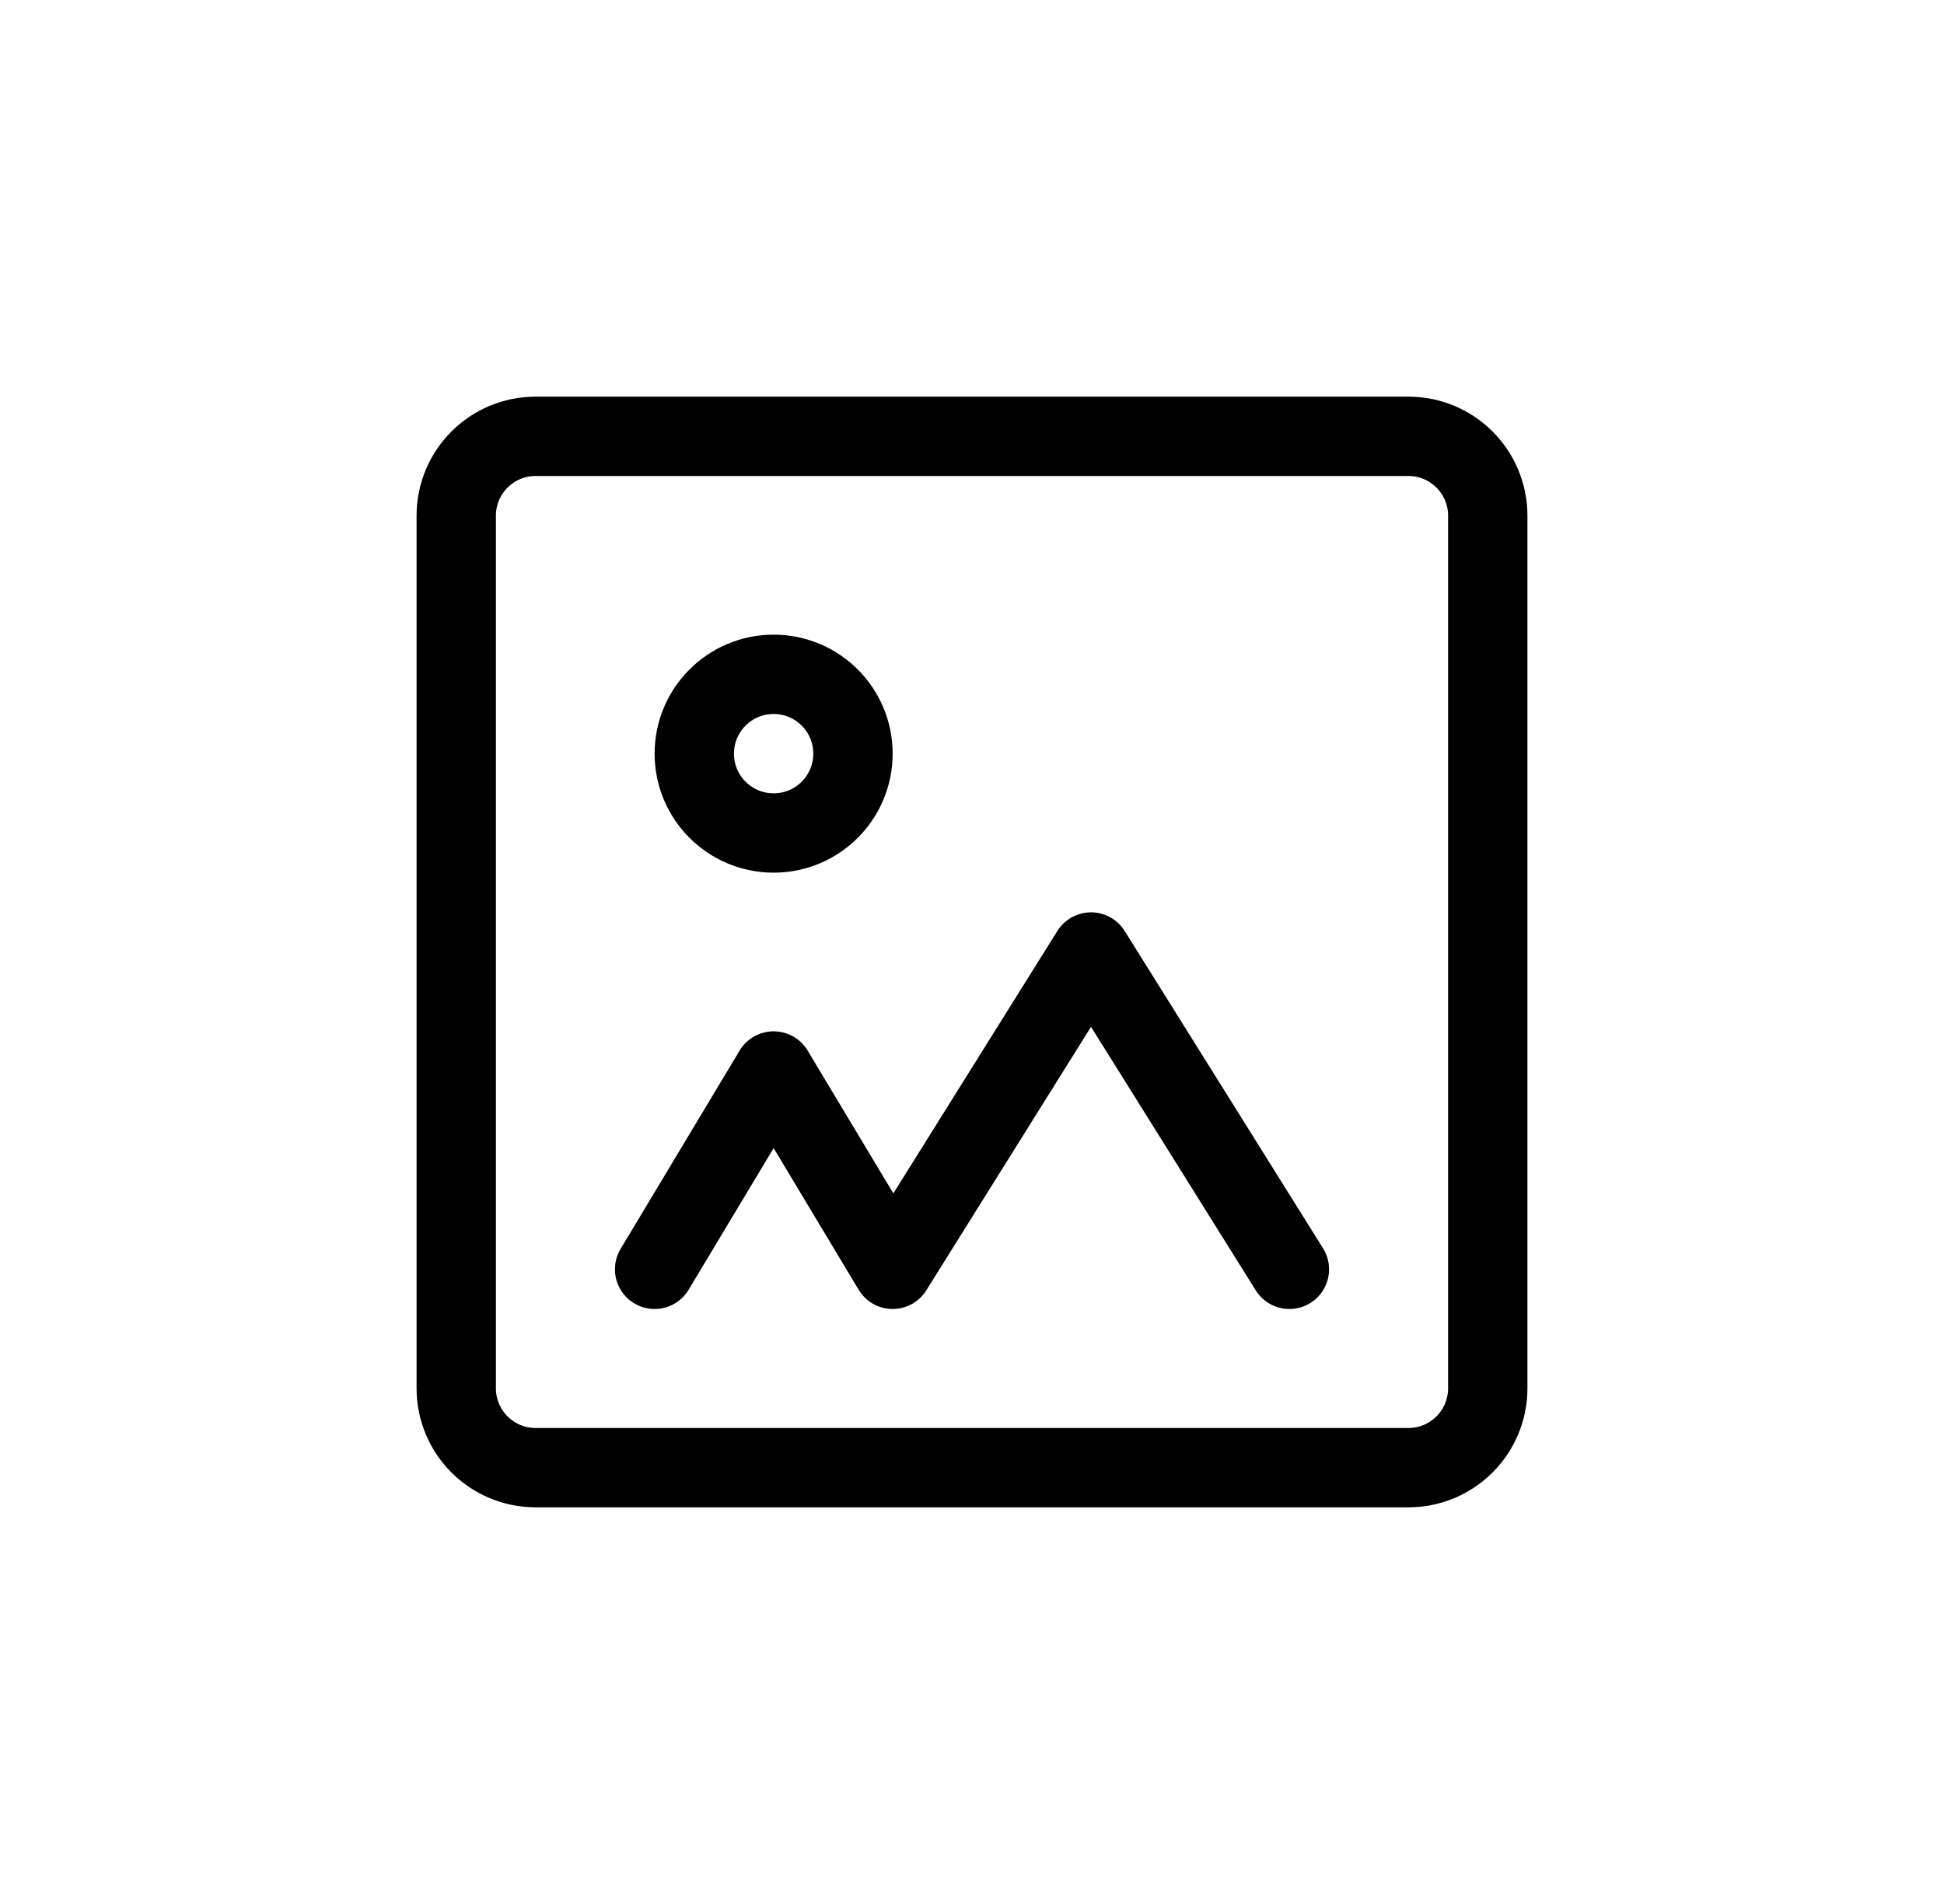 <svg width="49" height="48" viewBox="0 0 49 48" fill="none" xmlns="http://www.w3.org/2000/svg">
<path d="M35.5 11H13.5C12.395 11 11.5 11.895 11.5 13V35C11.5 36.105 12.395 37 13.5 37H35.5C36.605 37 37.5 36.105 37.5 35V13C37.5 11.895 36.605 11 35.5 11Z" stroke="black" stroke-width="2"/>
<path d="M19.5 21C20.605 21 21.5 20.105 21.5 19C21.5 17.895 20.605 17 19.5 17C18.395 17 17.5 17.895 17.5 19C17.5 20.105 18.395 21 19.5 21Z" stroke="black" stroke-width="2"/>
<path d="M16.5 32L19.5 27L22.5 32L27.5 24L32.5 32" stroke="black" stroke-width="2" stroke-linecap="round" stroke-linejoin="round"/>
</svg>
